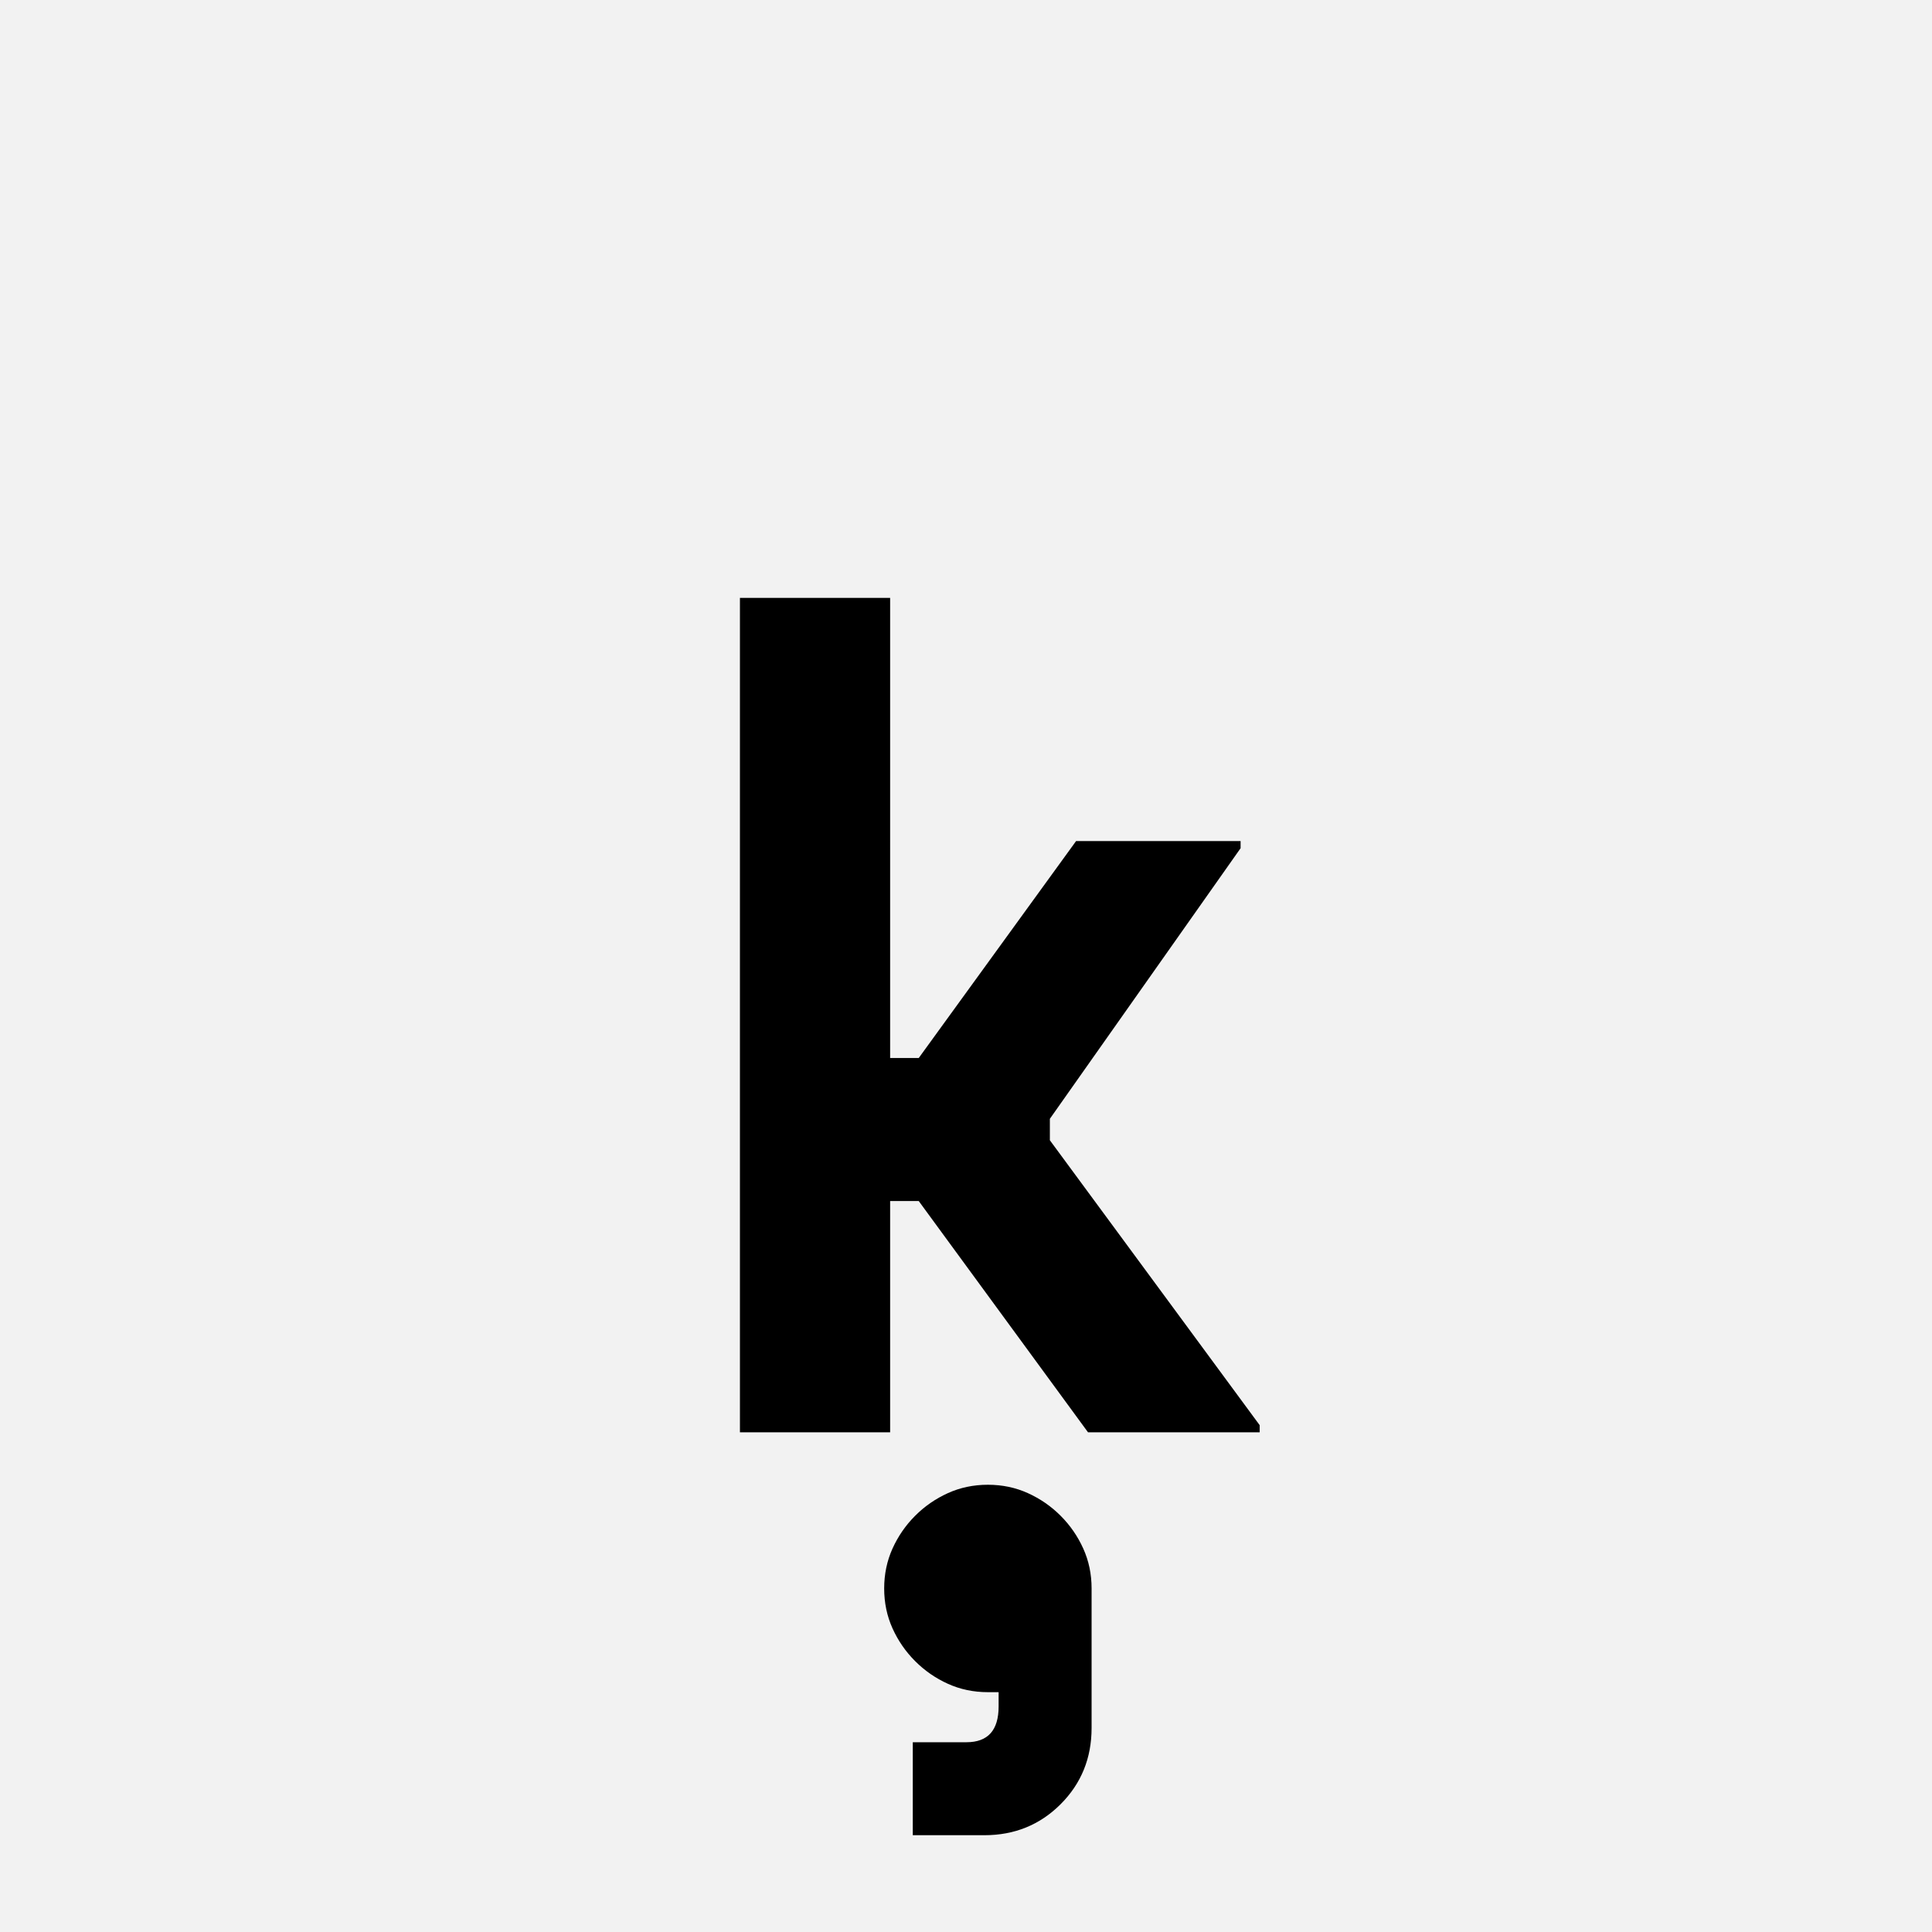 <?xml version="1.0" encoding="UTF-8"?>
<svg width="1000" height="1000" viewBox="0 0 1000 1000" version="1.1" xmlns="http://www.w3.org/2000/svg" xmlns:xlink="http://www.w3.org/1999/xlink">
 <rect x="0" y="0" width="1000" height="1000" fill="#808080" stroke="none"/>
 <path d="M0,0 l1000,0 l0,1000 l-1000,0 Z M0,0" fill="rgb(242,242,242)" transform="matrix(1,0,0,-1,0,1000)"/>
 <path d="M413,-248 c0,-25.33,-8.67,-46.67,-26,-64 c-17.33,-17.33,-38.67,-26,-64,-26 l-60,0 l0,78 l45,0 c18,0,27,10,27,30 l0,12 l-9,0 c-12,0,-23.17,2.33,-33.5,7 c-10.33,4.67,-19.5,11,-27.5,19 c-8,8,-14.33,17.17,-19,27.5 c-4.67,10.33,-7,21.5,-7,33.5 c0,12,2.33,23.17,7,33.5 c4.67,10.33,11,19.5,19,27.5 c8,8,17.17,14.33,27.5,19 c10.33,4.67,21.5,7,33.5,7 c12,0,23.17,-2.33,33.5,-7 c10.33,-4.67,19.5,-11,27.5,-19 c8,-8,14.33,-17.17,19,-27.5 c4.67,-10.33,7,-21.5,7,-33.5 Z M244,314 l24,0 l132,182 l138,0 l0,-6 l-160,-227 l0,-18 l176,-239 l0,-6 l-144,0 l-142,194 l-24,0 l0,-194 l-126,0 l0,700 l126,0 Z M244,314" fill="rgb(0,0,0)" transform="matrix(0.617,0.0,0.0,-0.617,310.185,741.358)"/>
</svg>